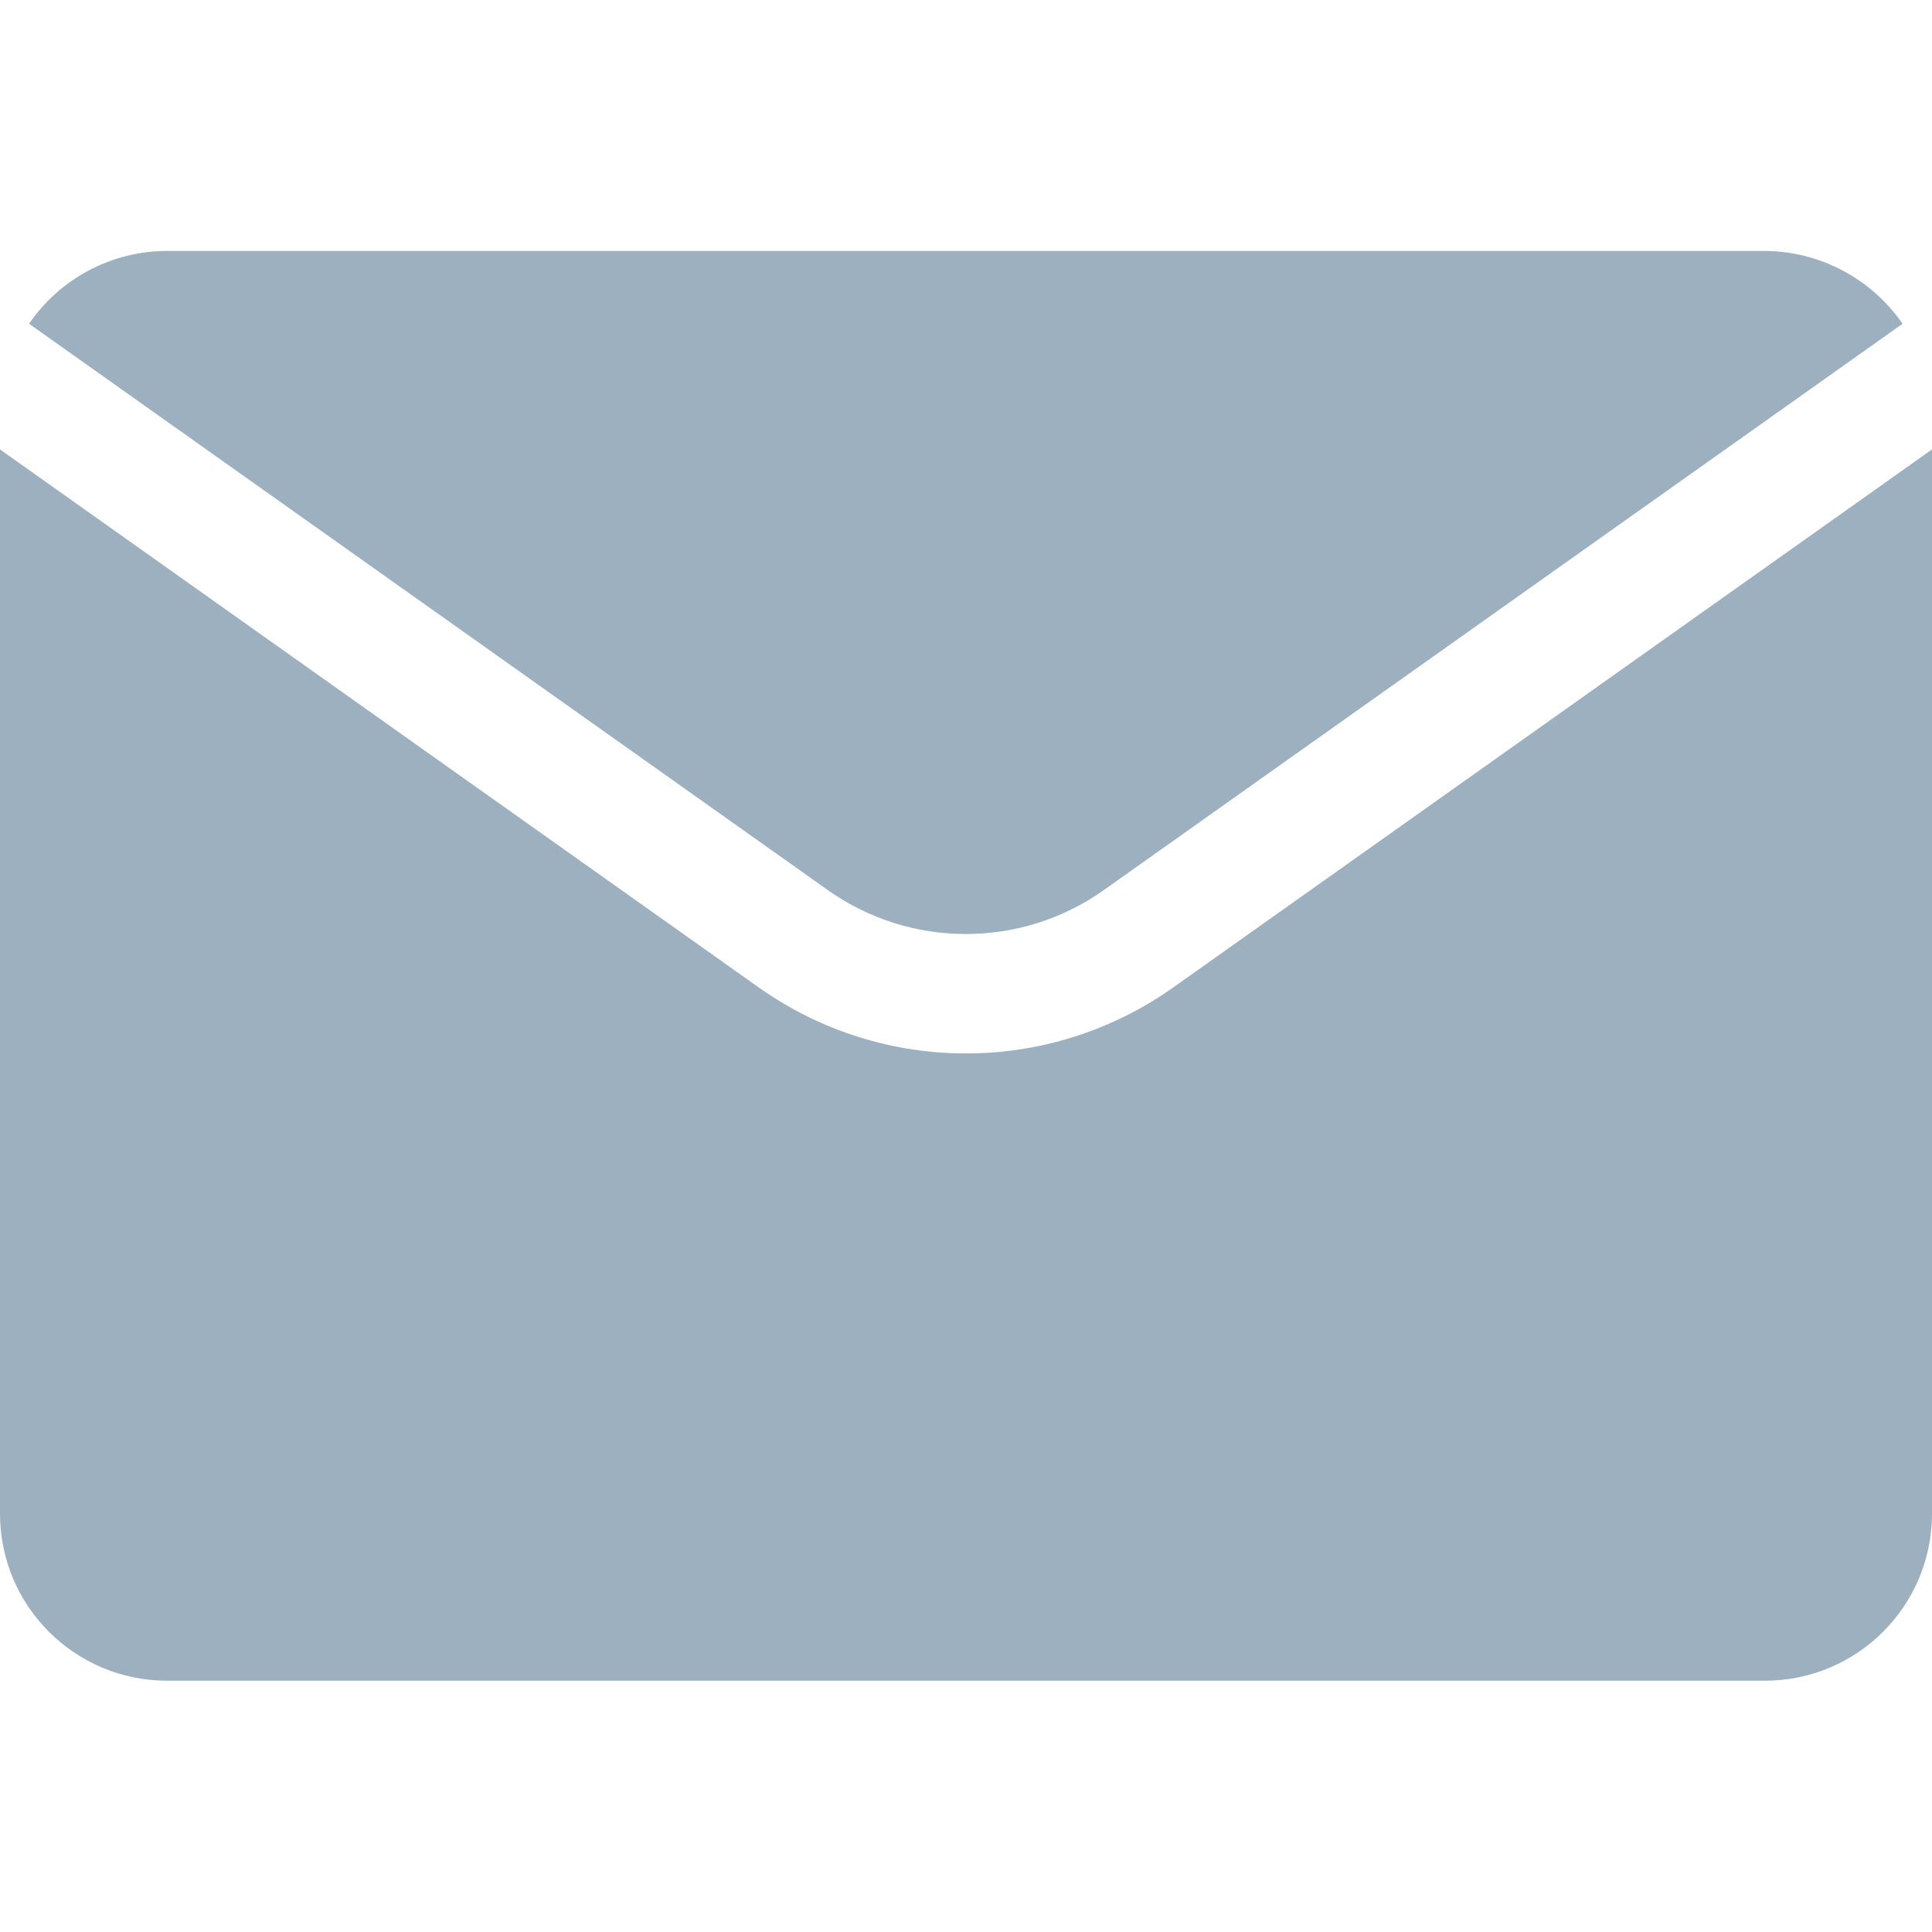 <?xml version="1.0" encoding="utf-8"?>
<!-- Generator: Adobe Illustrator 27.3.1, SVG Export Plug-In . SVG Version: 6.00 Build 0)  -->
<svg version="1.1" id="Слой_1" xmlns="http://www.w3.org/2000/svg" xmlns:xlink="http://www.w3.org/1999/xlink" x="0px" y="0px"
	 viewBox="0 0 512 512" style="enable-background:new 0 0 512 512;" xml:space="preserve">
<style type="text/css">
	.st0{fill:#9DB0BF;}
</style>
<g>
	<path class="st0" d="M467.7,66.5H44.3c-14.6,0-28.3,7.2-36.6,19.3l211.7,150.1c21.9,15.5,51.2,15.5,73.1,0L504.2,85.8
		C495.9,73.8,482.3,66.6,467.7,66.5L467.7,66.5z"/>
	<path class="st0" d="M310.9,261.7C278,285,234,285,201.1,261.7L0,119.1v282c0,24.5,19.8,44.3,44.3,44.3h423.4
		c24.5,0,44.3-19.8,44.3-44.3v-282L310.9,261.7z"/>
</g>
</svg>
